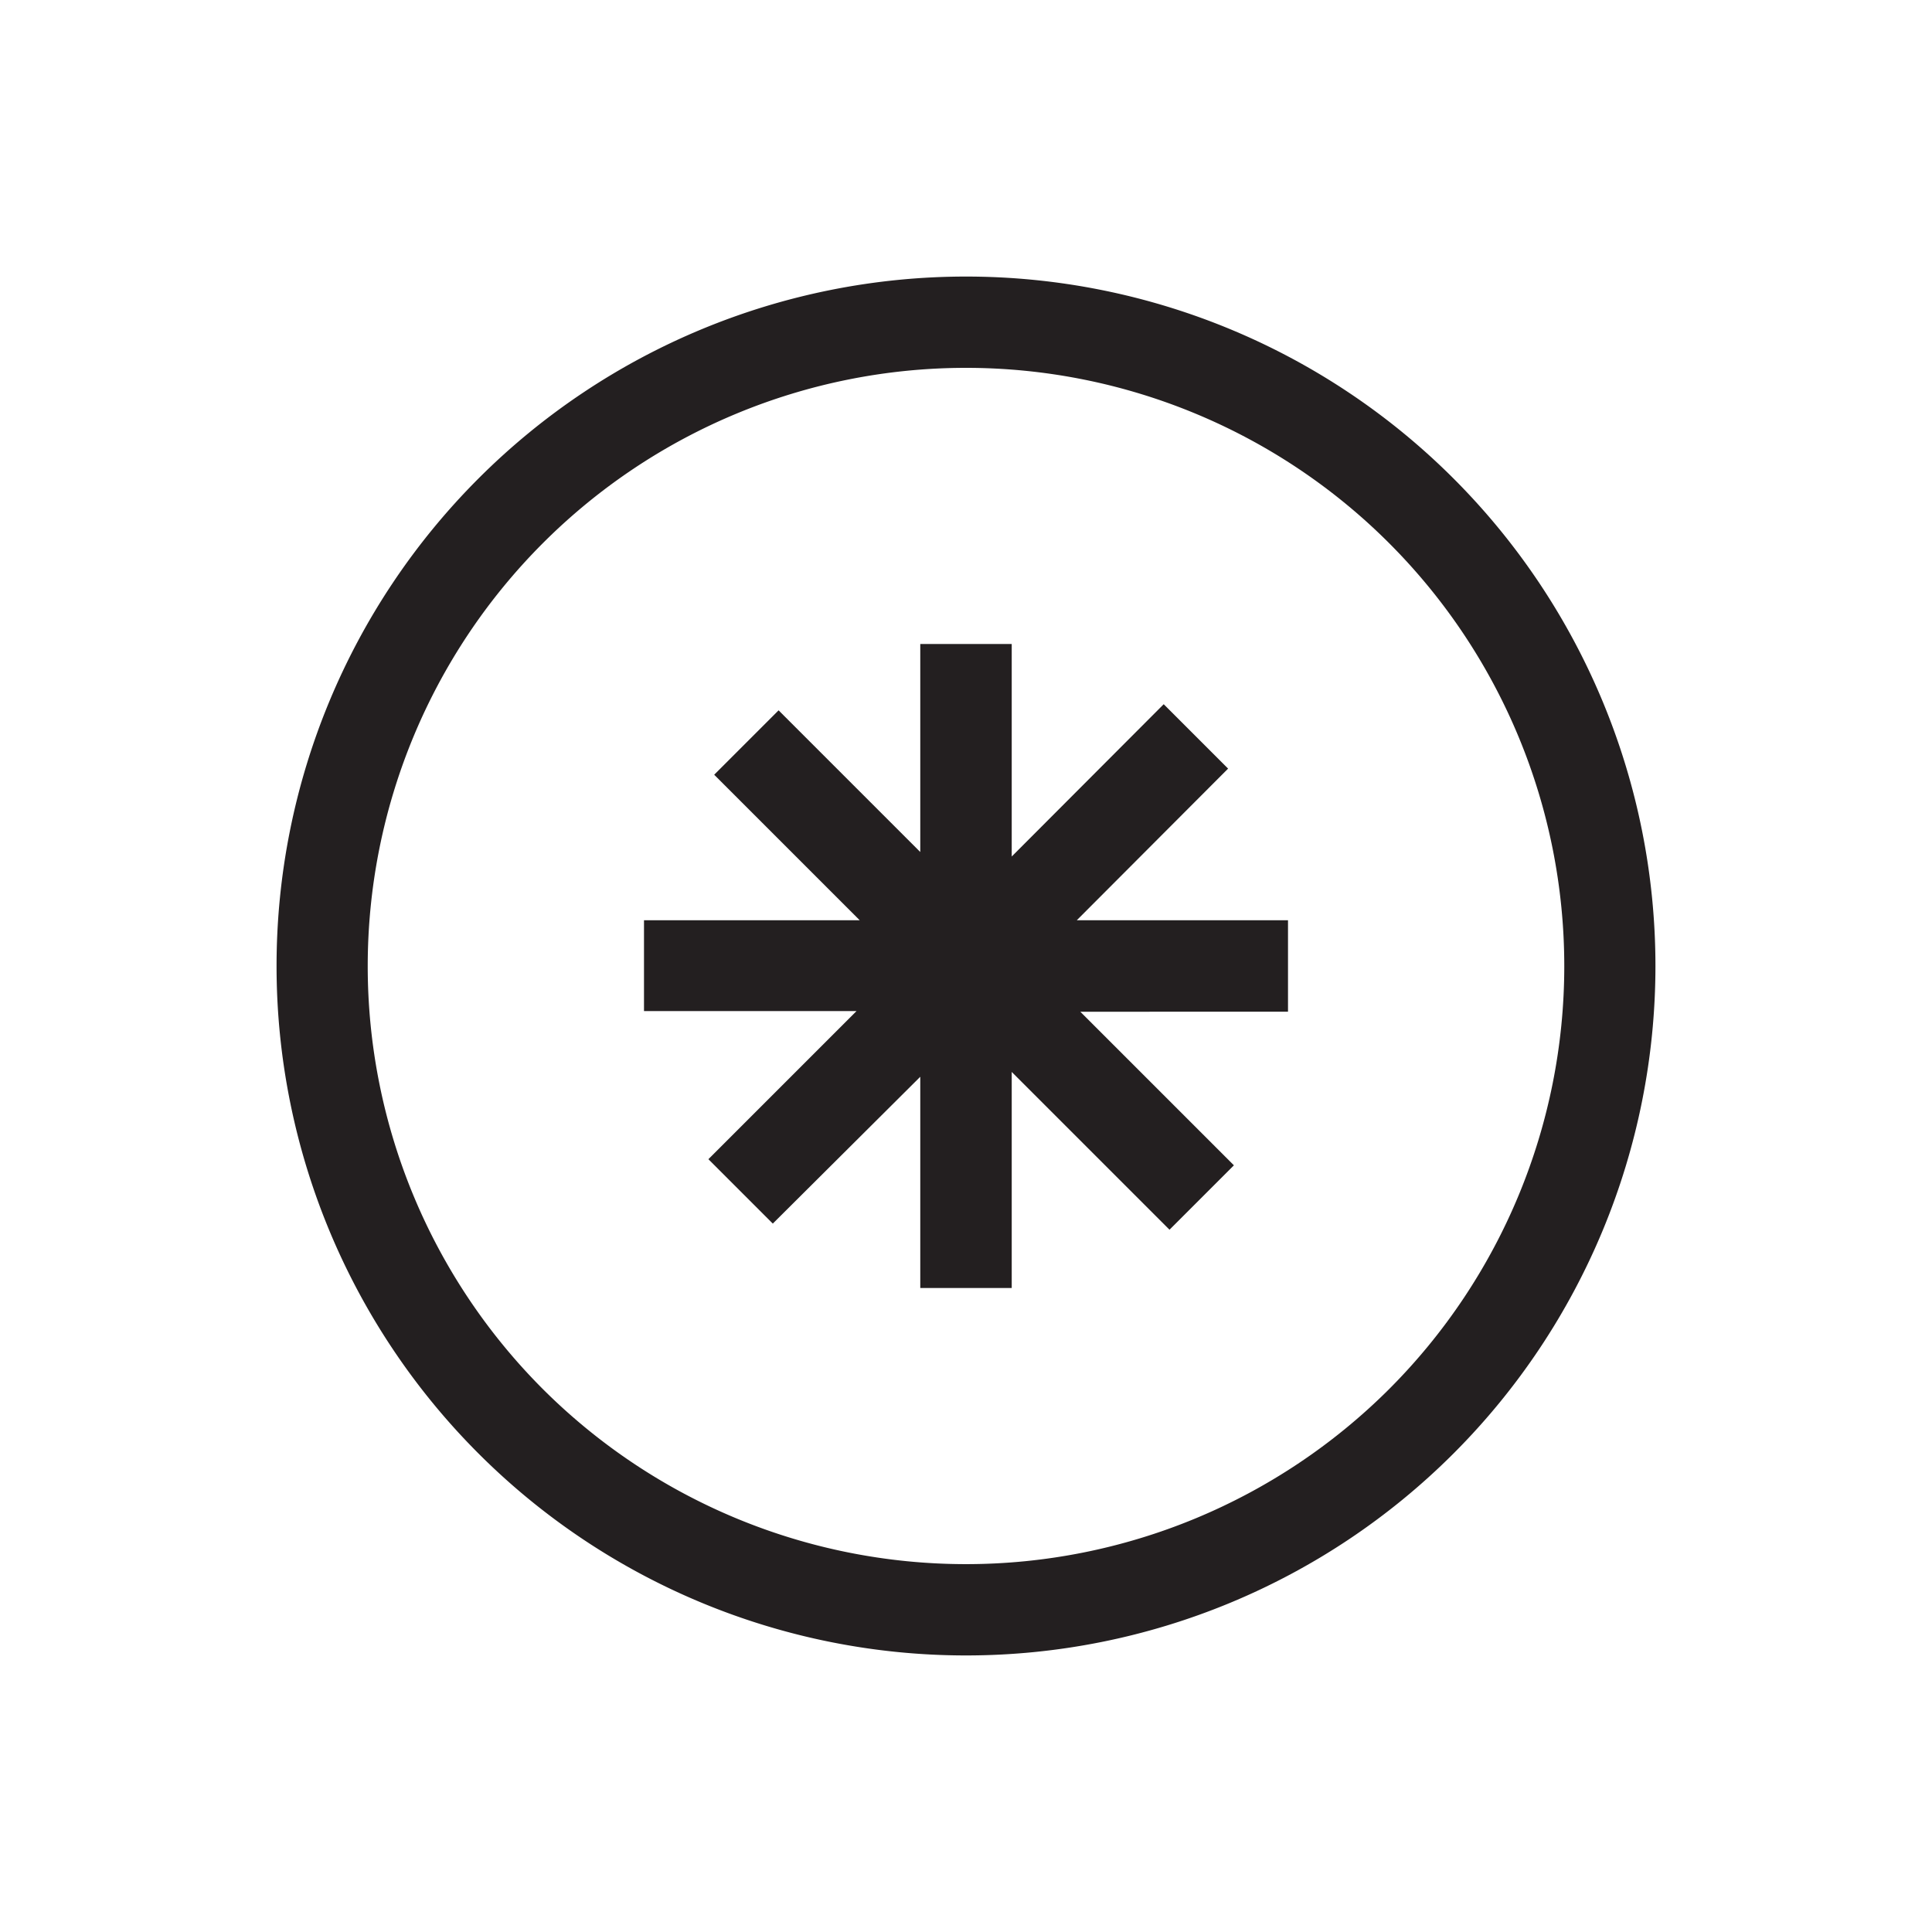 <svg xmlns="http://www.w3.org/2000/svg" viewBox="0 0 60 60"><defs><style>.cls-1{fill:#231f20;}.cls-2{fill:none;}</style></defs><title>תודה</title><g id="Layer_2" data-name="Layer 2"><g id="for_SVG" data-name="for SVG"><path class="cls-1" d="M45.14,14.86A21.41,21.41,0,0,0,14.86,45.14h0A21.41,21.41,0,0,0,45.14,14.86Zm-2,28.28a18.6,18.6,0,0,1-26.28,0h0a18.58,18.58,0,1,1,26.28,0Zm-9.7-14.56H40v2.84H33.55l4.77,4.77-2,2-4.9-4.9V40H28.58V33.44L24,38l-2-2,4.6-4.6H20V28.58h6.7l-4.52-4.52,2-2,4.4,4.4V20h2.84v6.6l4.72-4.73,2,2Z"/><rect class="cls-2" width="60" height="60"/></g></g></svg>